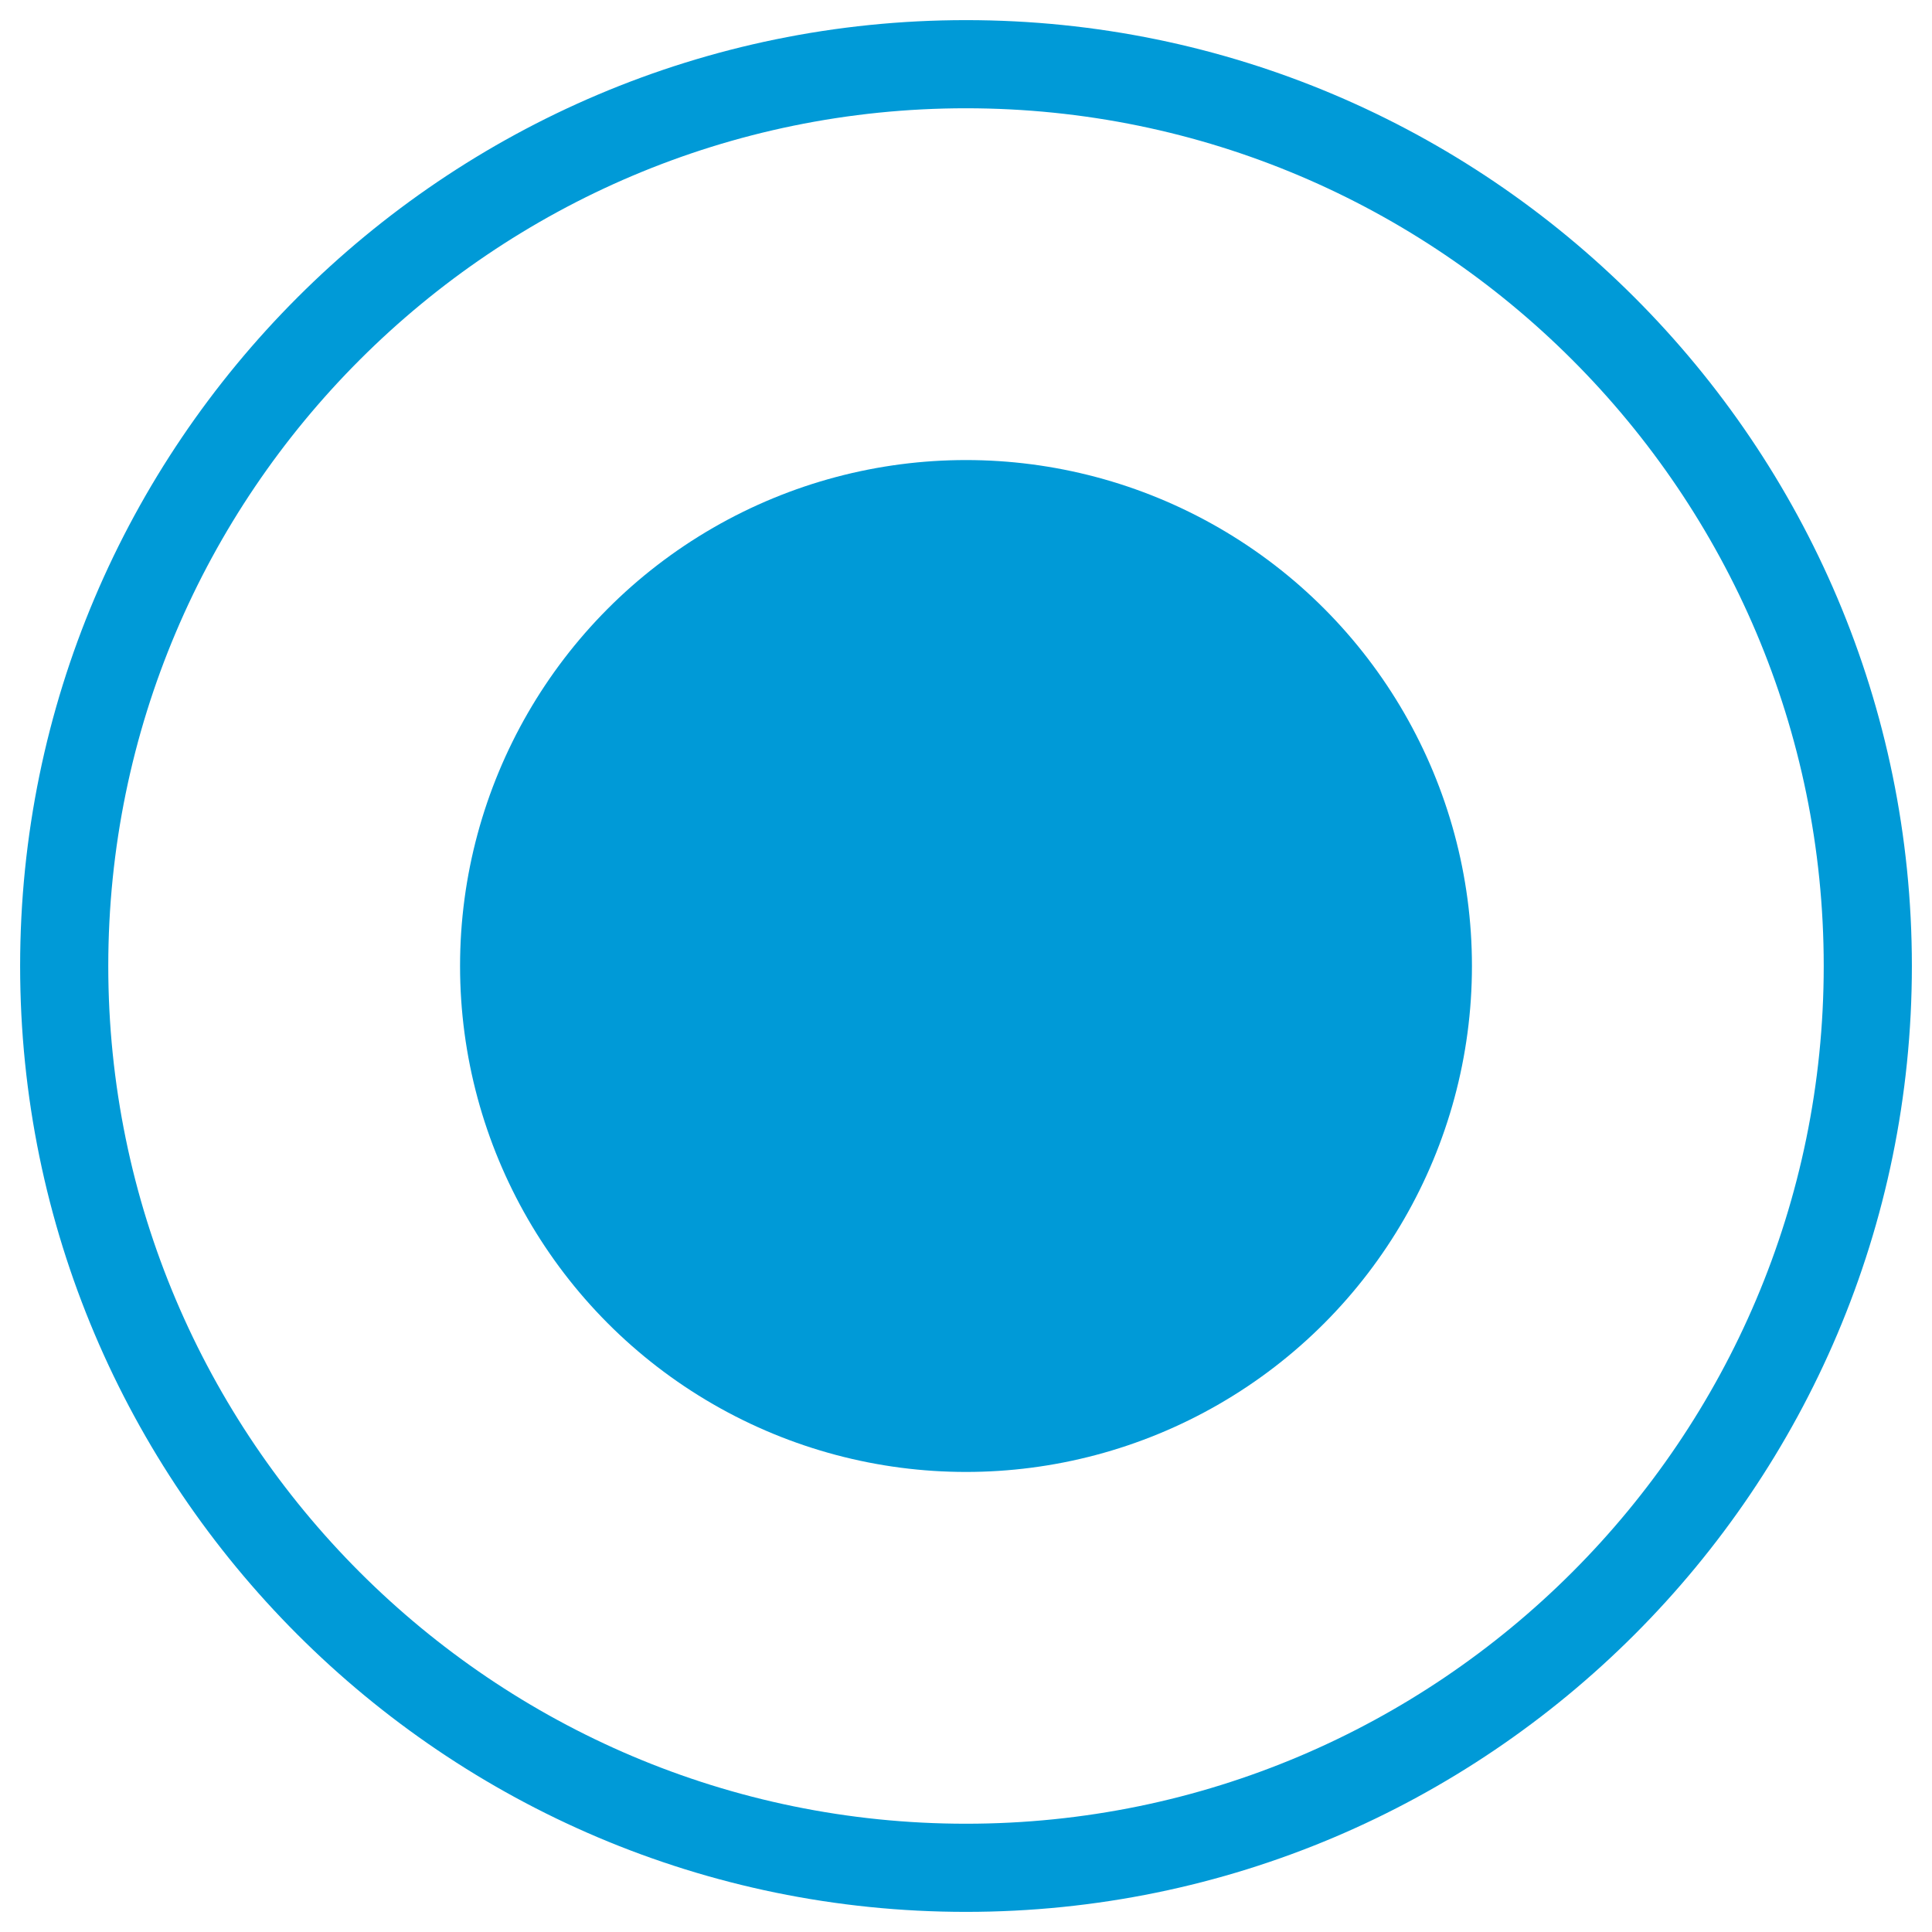 <?xml version="1.0" encoding="UTF-8"?><svg id="Layer_1" xmlns="http://www.w3.org/2000/svg" viewBox="0 0 48 48"><defs><style>.cls-1{fill:none;}.cls-2{fill:#009ad7;}</style></defs><g id="Ellipse_1"><circle class="cls-1" cx="24" cy="24" r="23.5"/><path class="cls-2" d="m24,47.5C11.04,47.5.5,36.96.5,24S11.04.5,24,.5s23.5,10.54,23.5,23.5-10.54,23.5-23.5,23.5Zm0-44.81C12.25,2.69,2.69,12.25,2.69,24s9.56,21.31,21.31,21.31,21.31-9.56,21.31-21.31S35.75,2.69,24,2.69Z"/></g><circle id="Ellipse_2" class="cls-2" cx="24" cy="24" r="12.57"/></svg>
